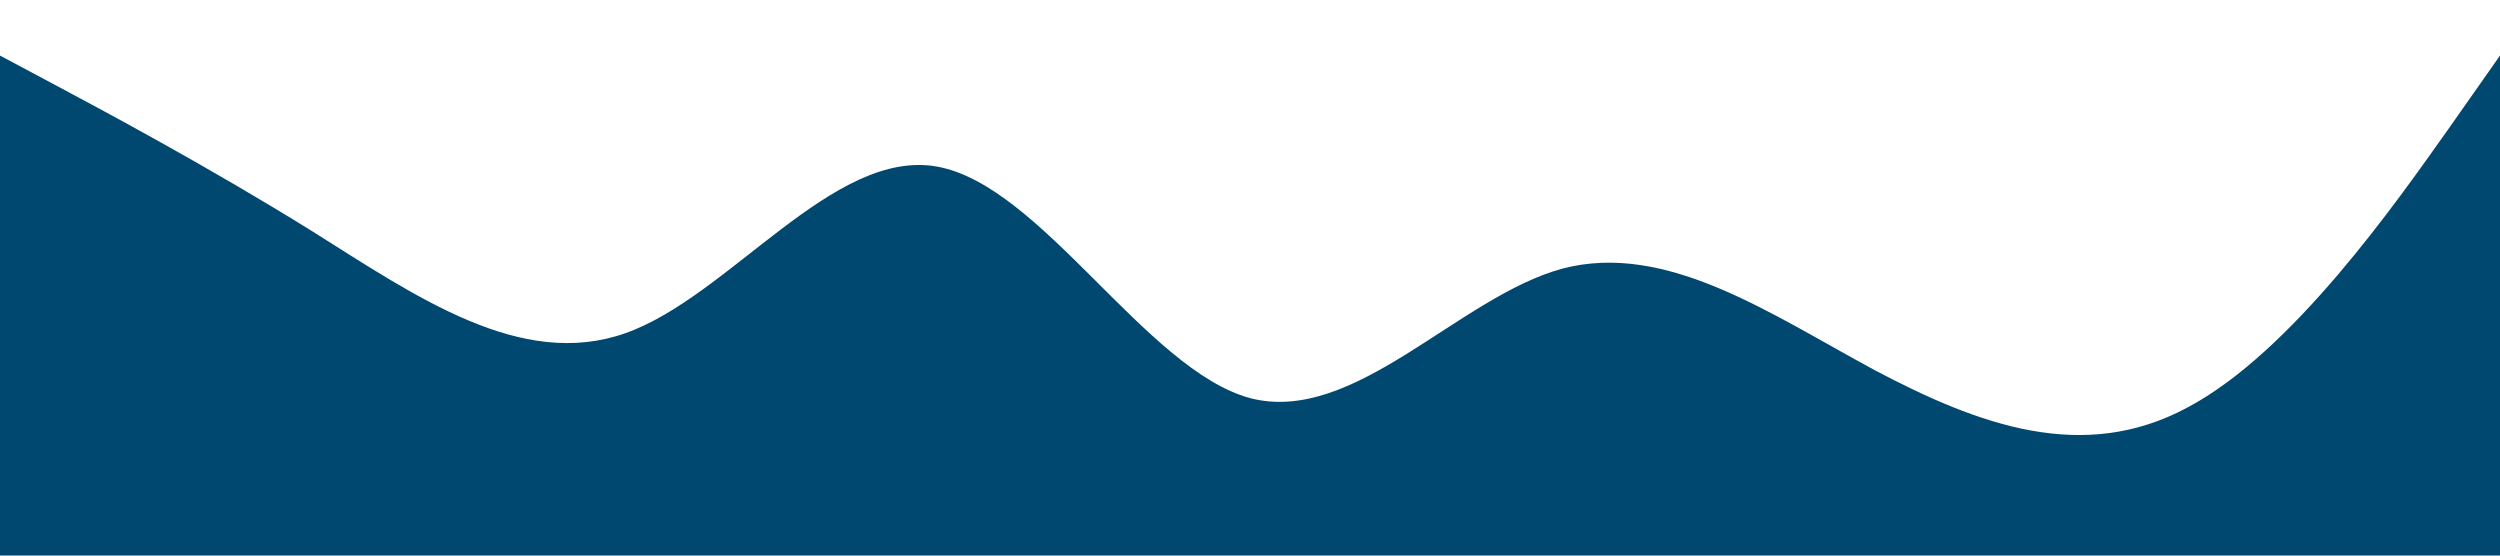 <?xml version="1.0" standalone="no"?><svg xmlns="http://www.w3.org/2000/svg" viewBox="0 0 1440 320"><path fill="#014871" fill-opacity="1" d="M0,32L30,48C60,64,120,96,180,133.3C240,171,300,213,360,192C420,171,480,85,540,96C600,107,660,213,720,229.3C780,245,840,171,900,154.7C960,139,1020,181,1080,213.3C1140,245,1200,267,1260,234.7C1320,203,1380,117,1410,74.7L1440,32L1440,320L1410,320C1380,320,1320,320,1260,320C1200,320,1140,320,1080,320C1020,320,960,320,900,320C840,320,780,320,720,320C660,320,600,320,540,320C480,320,420,320,360,320C300,320,240,320,180,320C120,320,60,320,30,320L0,320Z"></path></svg>